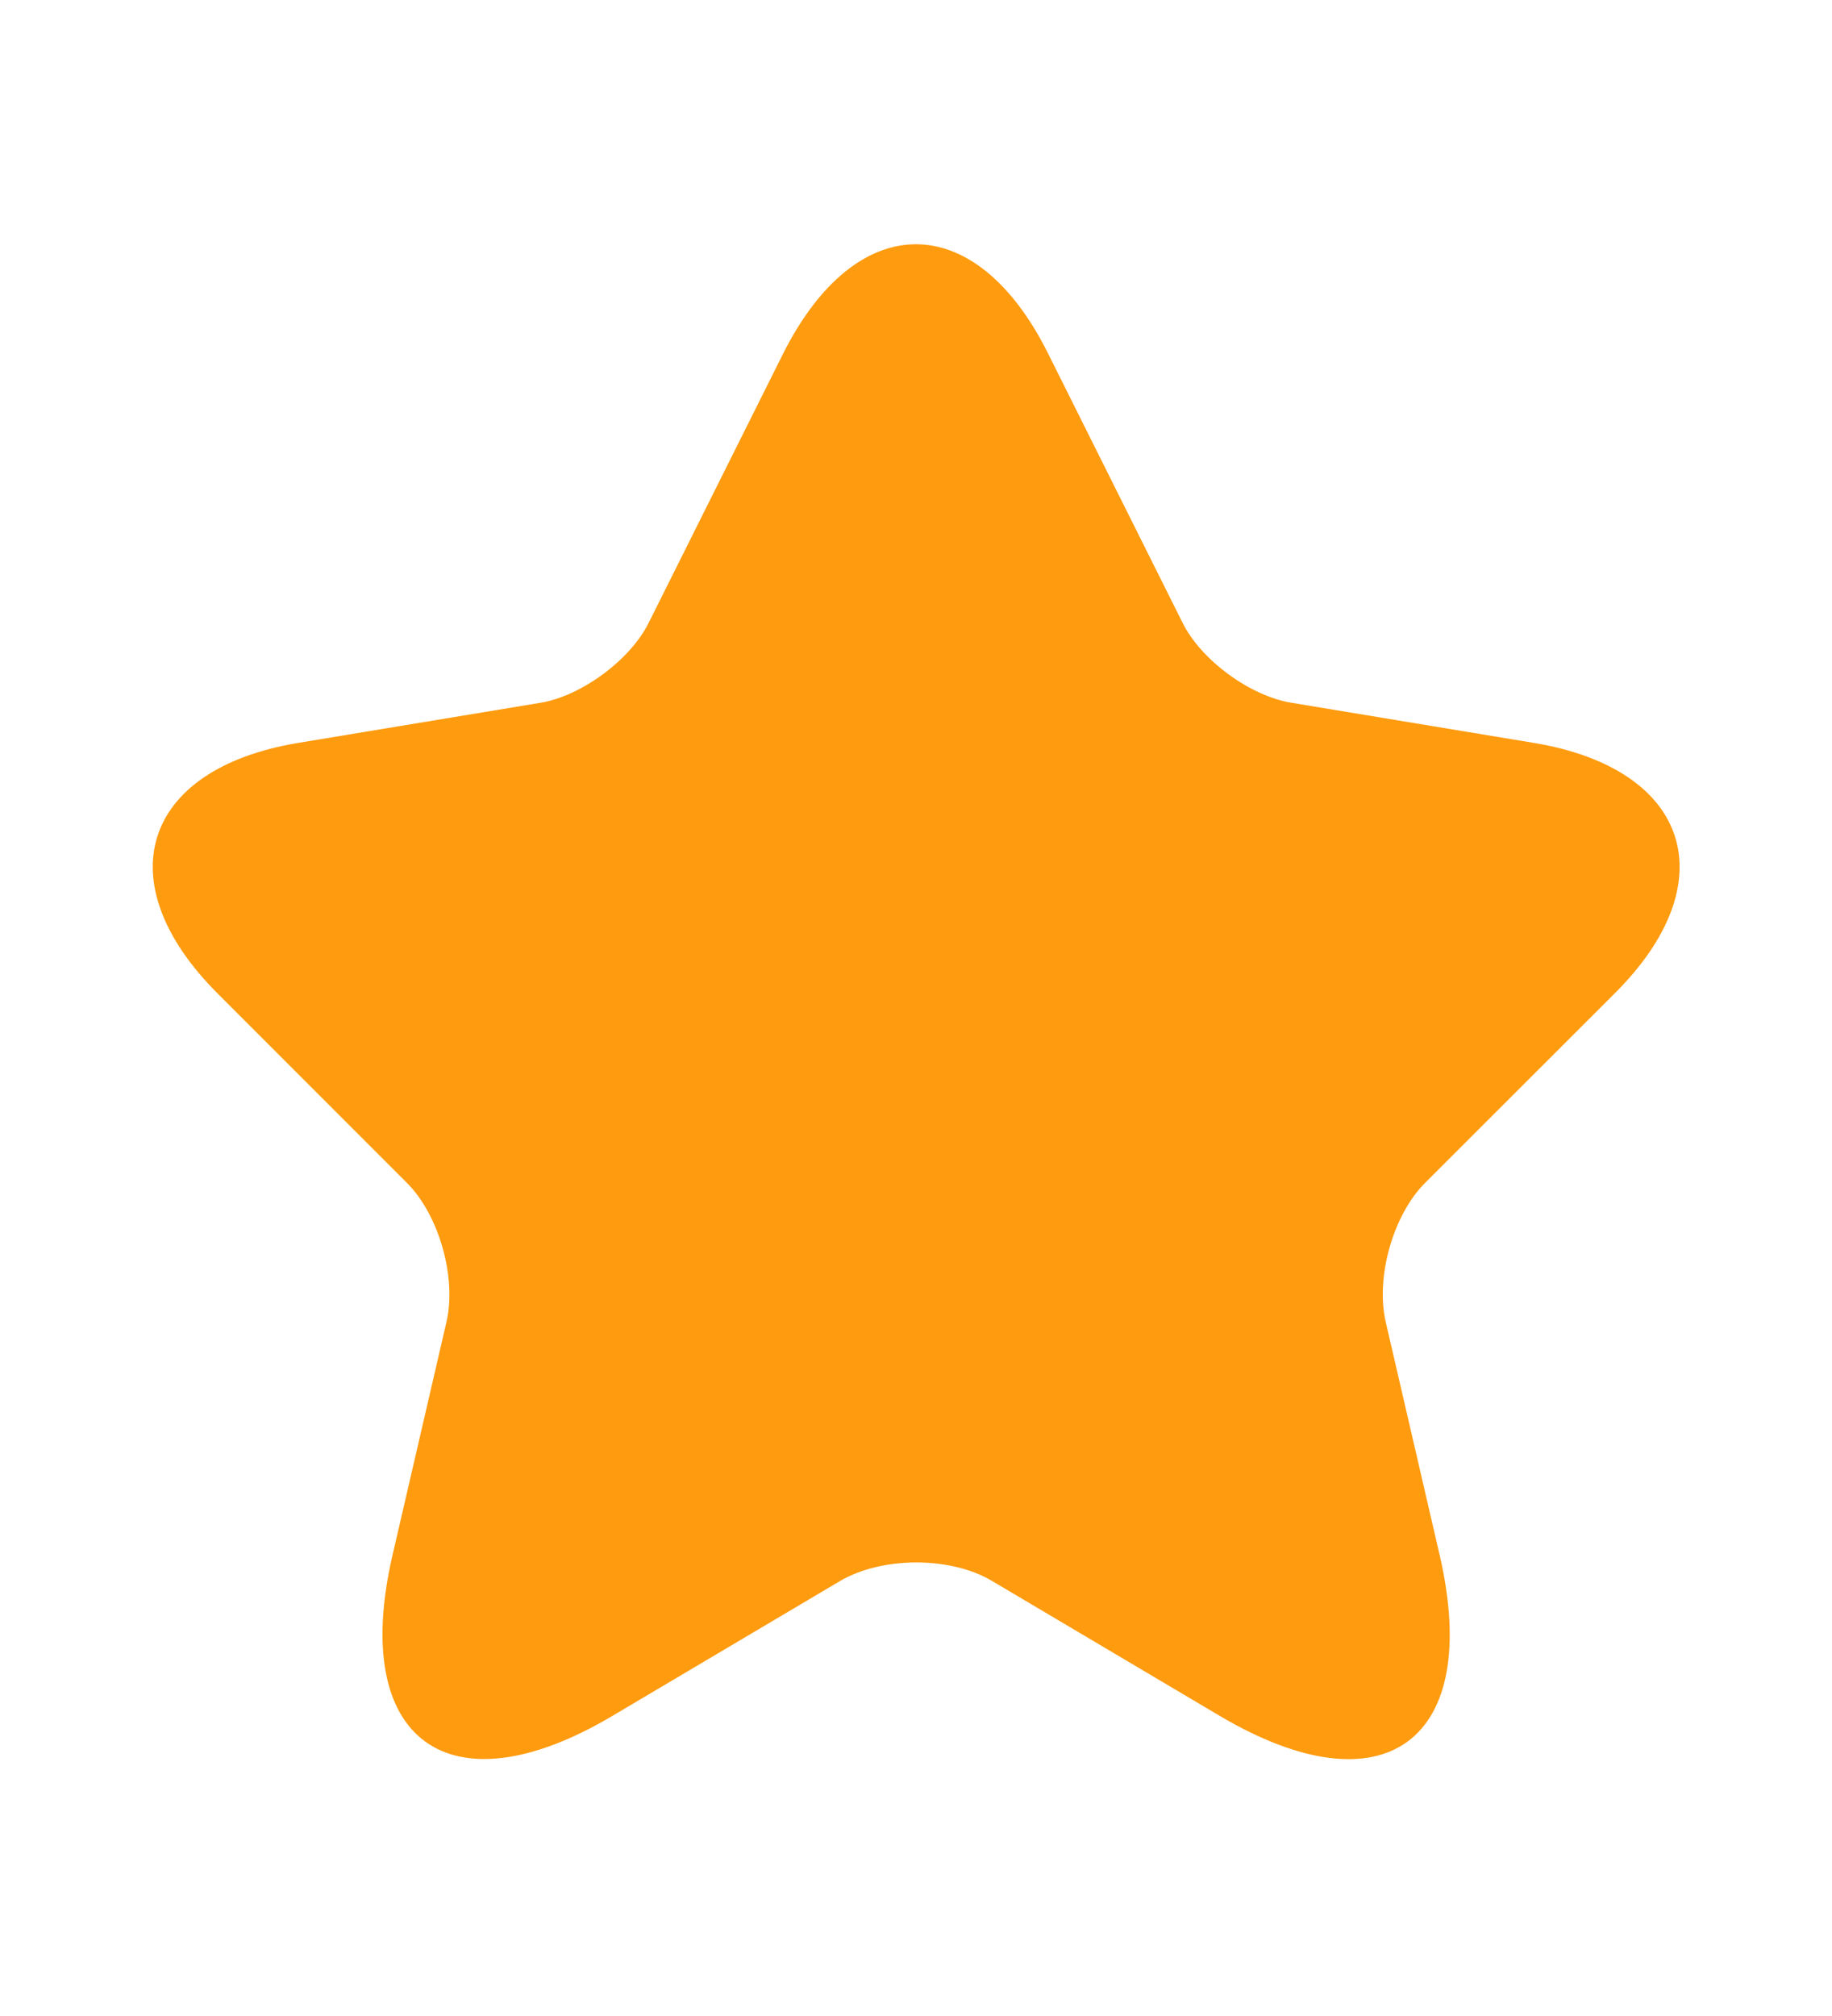 <svg width="10" height="11" viewBox="0 0 10 11" fill="none" xmlns="http://www.w3.org/2000/svg">
<path d="M5.721 1.929L6.454 3.396C6.554 3.6 6.821 3.796 7.046 3.834L8.375 4.054C9.225 4.196 9.425 4.813 8.813 5.421L7.779 6.454C7.604 6.629 7.509 6.967 7.563 7.209L7.859 8.488C8.092 9.5 7.554 9.892 6.659 9.363L5.413 8.625C5.188 8.492 4.817 8.492 4.588 8.625L3.342 9.363C2.45 9.892 1.909 9.496 2.142 8.488L2.438 7.209C2.492 6.967 2.396 6.629 2.221 6.454L1.188 5.421C0.579 4.813 0.775 4.196 1.625 4.054L2.954 3.834C3.175 3.796 3.442 3.6 3.542 3.396L4.275 1.929C4.675 1.134 5.325 1.134 5.721 1.929Z" fill="#FE9B0E"/>
</svg>
